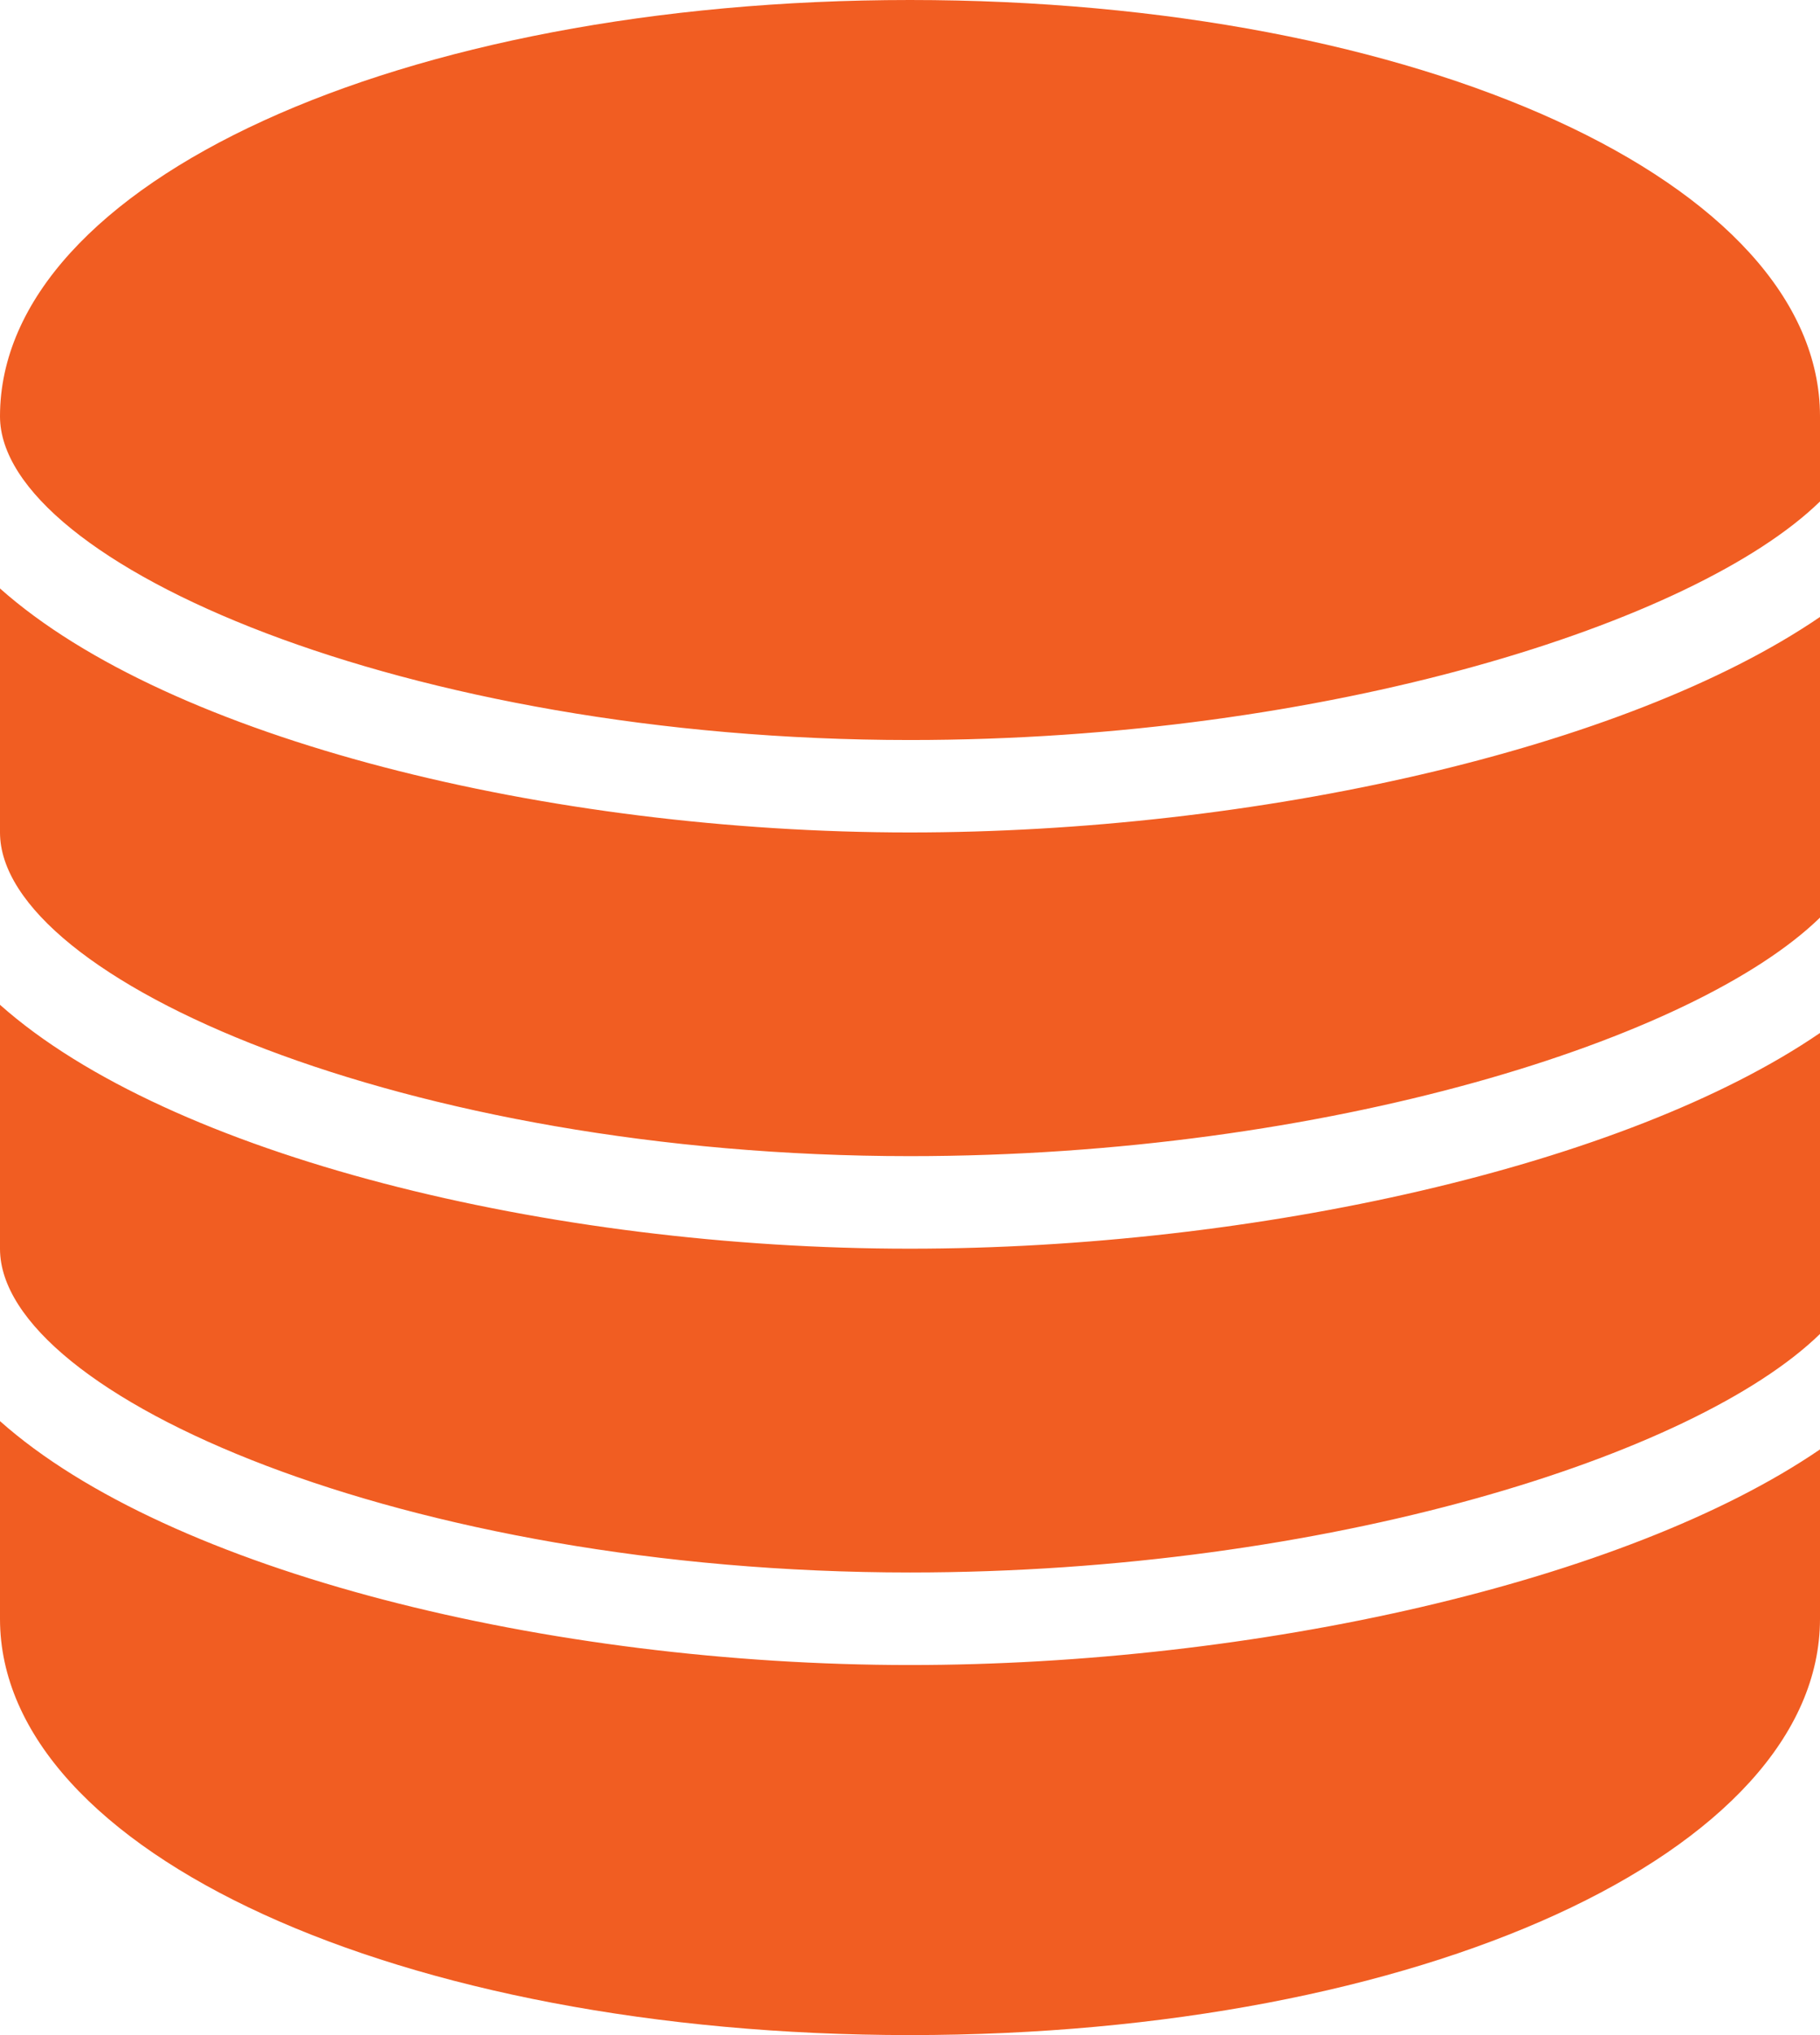 <?xml version="1.0" encoding="utf-8"?>
<!-- Generator: Adobe Illustrator 14.0.0, SVG Export Plug-In  -->
<!DOCTYPE svg PUBLIC "-//W3C//DTD SVG 1.1//EN" "http://www.w3.org/Graphics/SVG/1.1/DTD/svg11.dtd">
<svg version="1.1"
	 xmlns="http://www.w3.org/2000/svg" xmlns:xlink="http://www.w3.org/1999/xlink" xmlns:a="http://ns.adobe.com/AdobeSVGViewerExtensions/3.0/"
	 x="0px" y="0px" width="17px" height="19px" viewBox="0 0 17 19" enable-background="new 0 0 17 19" xml:space="preserve">
<defs>
</defs>
<g>
	<defs>
		<rect id="SVGID_1_" width="17" height="19"/>
	</defs>
	<clipPath id="SVGID_2_">
		<use xlink:href="#SVGID_1_"  overflow="visible"/>
	</clipPath>
	<path clip-path="url(#SVGID_2_)" fill-rule="evenodd" clip-rule="evenodd" fill="#F15D22" d="M0,9.381v2.278
		c0,1.369,3.791,3.022,8.5,3.022c3.891,0,7.331-1.089,8.5-2.227v-2.81c-1.816,1.242-5.285,2.014-8.5,2.014
		C5.13,11.659,1.583,10.788,0,9.381 M0,13.268v1.846C0,17.292,3.734,19,8.5,19s8.5-1.708,8.5-3.887v-1.581
		c-1.816,1.241-5.285,2.013-8.5,2.013C5.13,15.545,1.583,14.675,0,13.268 M8.5,0C3.734,0,0,1.707,0,3.887
		c0,1.369,3.792,3.022,8.5,3.022c3.892,0,7.331-1.089,8.5-2.227V3.887C17,1.707,13.266,0,8.5,0 M0,5.494v2.278
		c0,1.369,3.791,3.022,8.5,3.022c3.891,0,7.331-1.089,8.5-2.227V5.76C15.184,7,11.716,7.772,8.5,7.772
		C5.13,7.772,1.583,6.902,0,5.494"/>
</g>
</svg>
